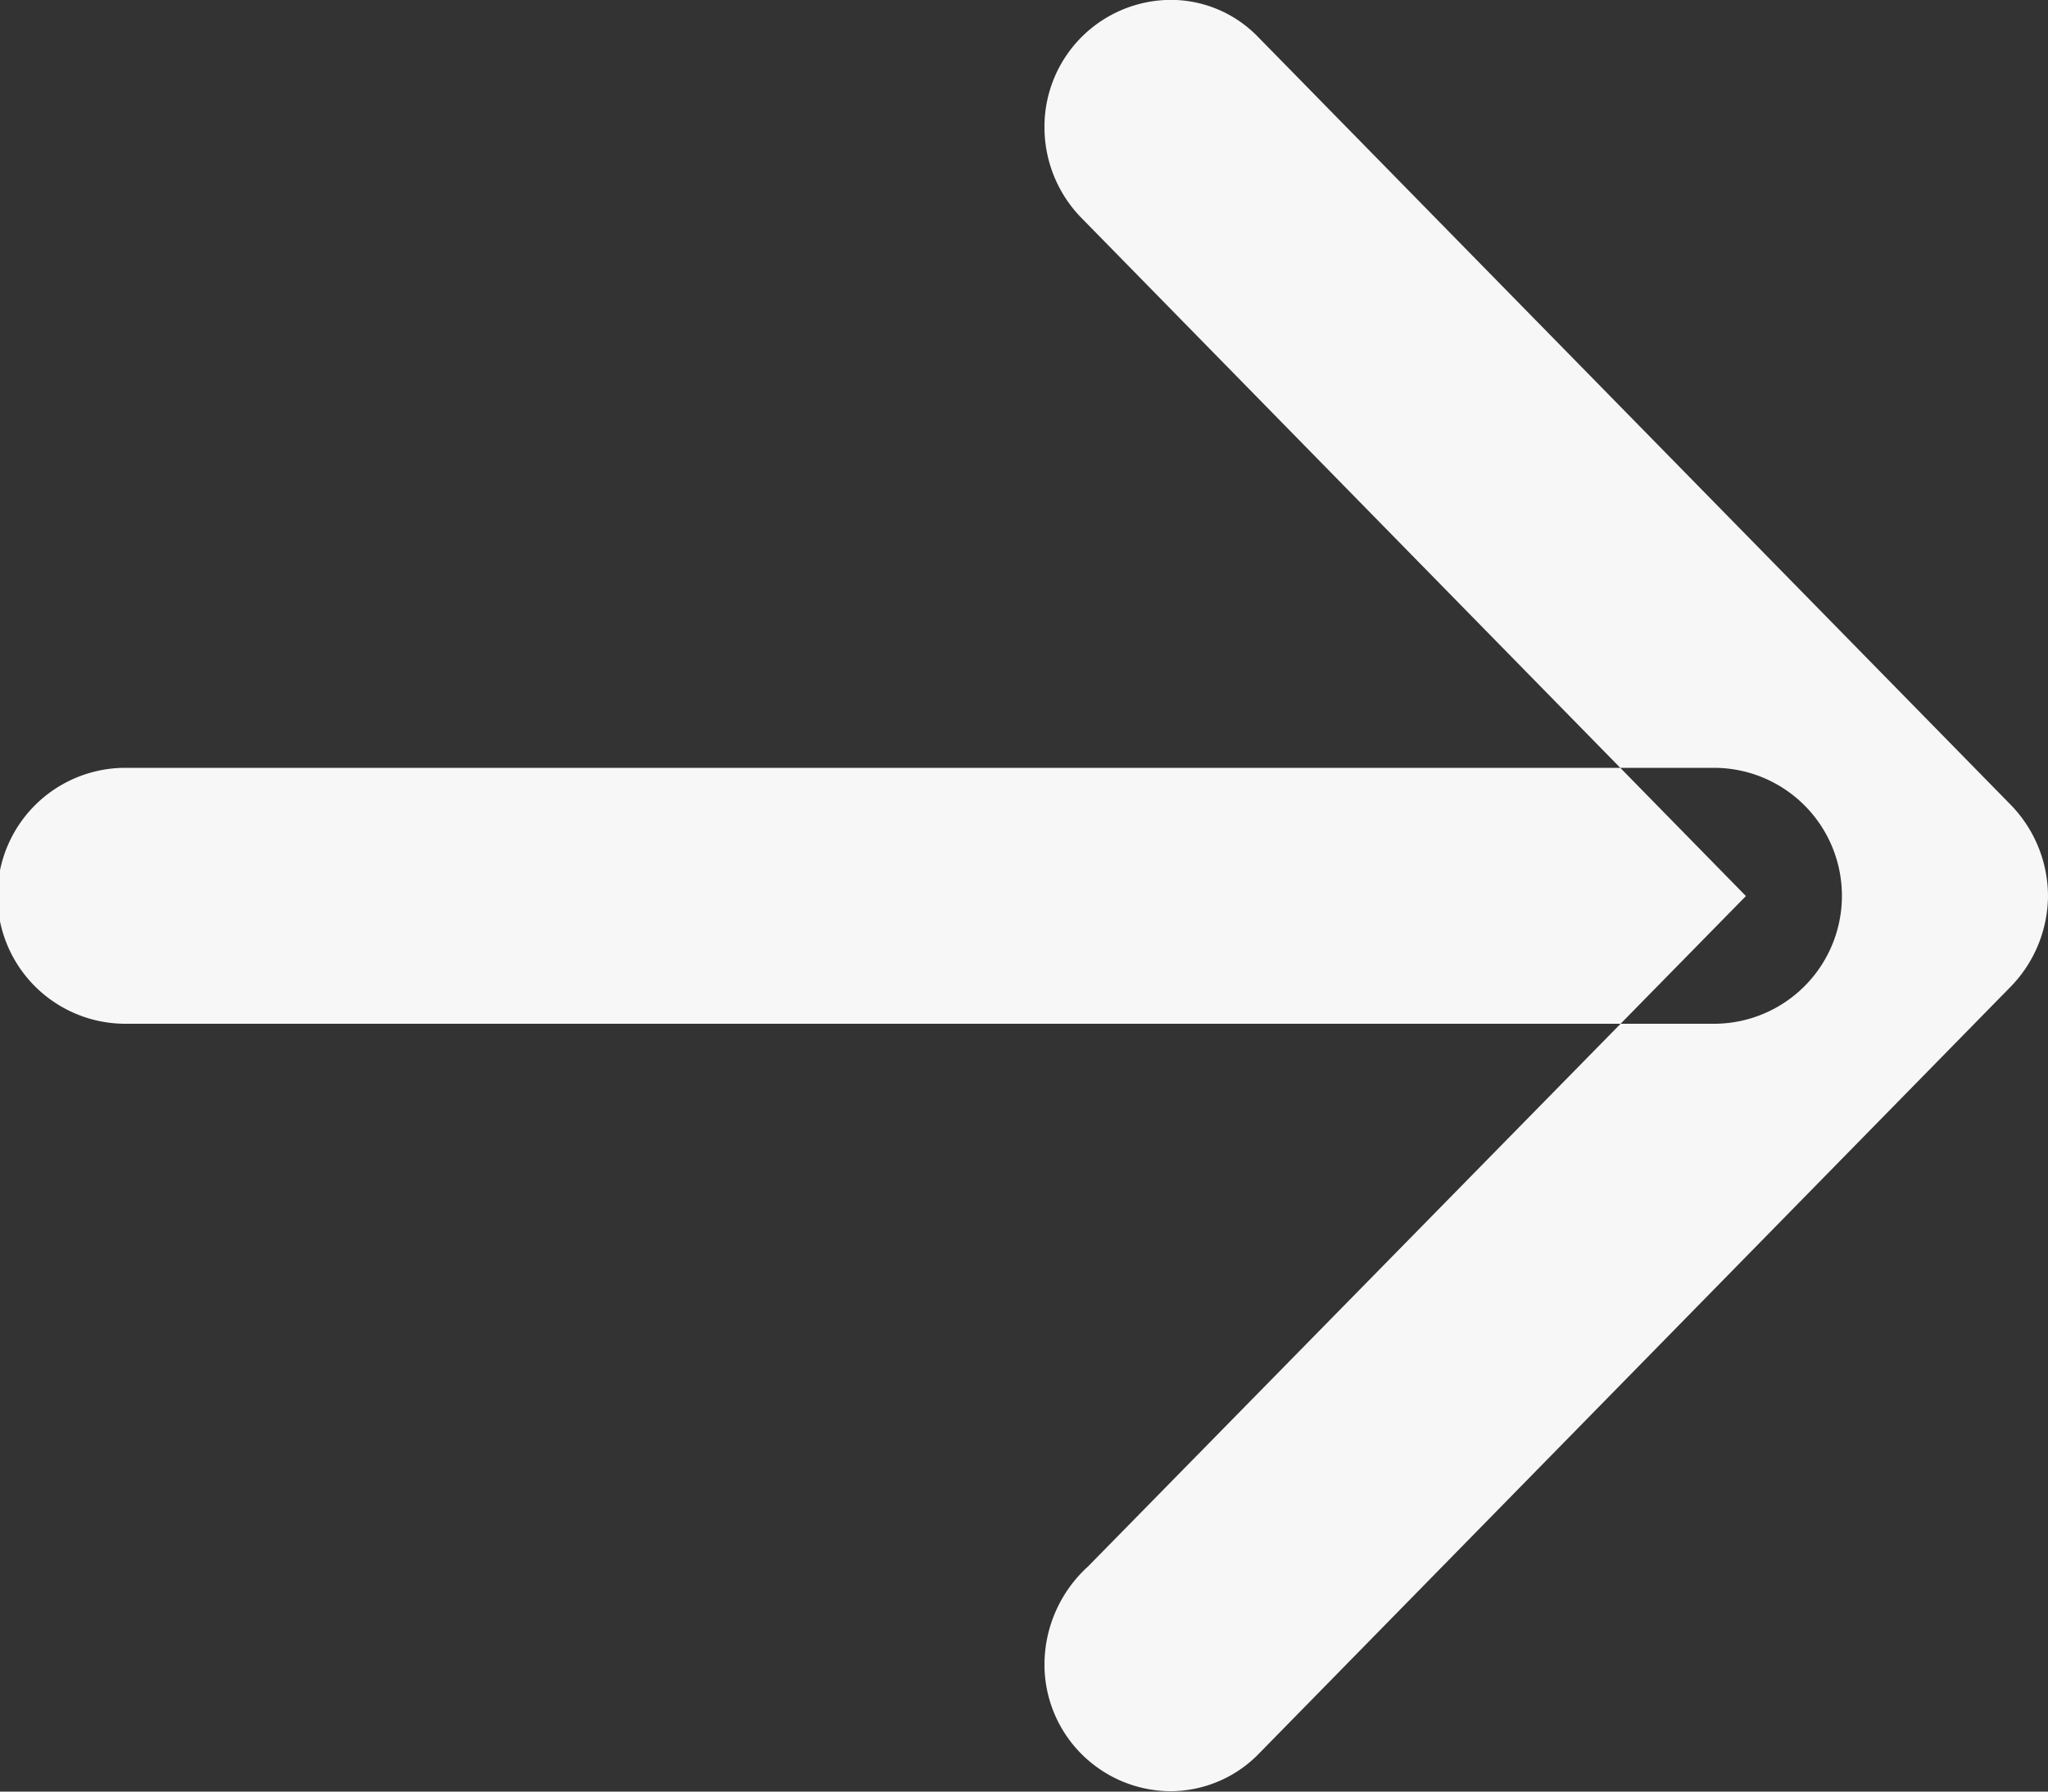 <svg xmlns="http://www.w3.org/2000/svg" width="16" height="14" viewBox="0 0 16 14">
  <rect x="0" y="0" width="16" height="14" fill="#333333" stroke="none"/>
<defs>
    <style>
      .cls-5 {
        fill: #f7f7f7;
        fill-rule: evenodd;
      }
    </style>
  </defs>
  <path id="Arrow_right" data-name="Arrow right" class="cls-5" d="M1494.5,510.241l5.14-5.239-5.2-5.308h0a1.014,1.014,0,0,1-.28-0.695,0.991,0.991,0,0,1,.98-1,0.948,0.948,0,0,1,.68.281h0l5.88,6h0a1.027,1.027,0,0,1,.3.719v0a1.027,1.027,0,0,1-.3.72h0l-5.88,6v0a0.967,0.967,0,0,1-.68.278,0.99,0.99,0,0,1-.98-1A1.038,1.038,0,0,1,1494.5,510.241ZM1486.98,506h12.41a1,1,0,0,0,0-2h-12.41A1,1,0,0,0,1486.98,506Z" transform="translate(-1486 -498)"/>
</svg>
